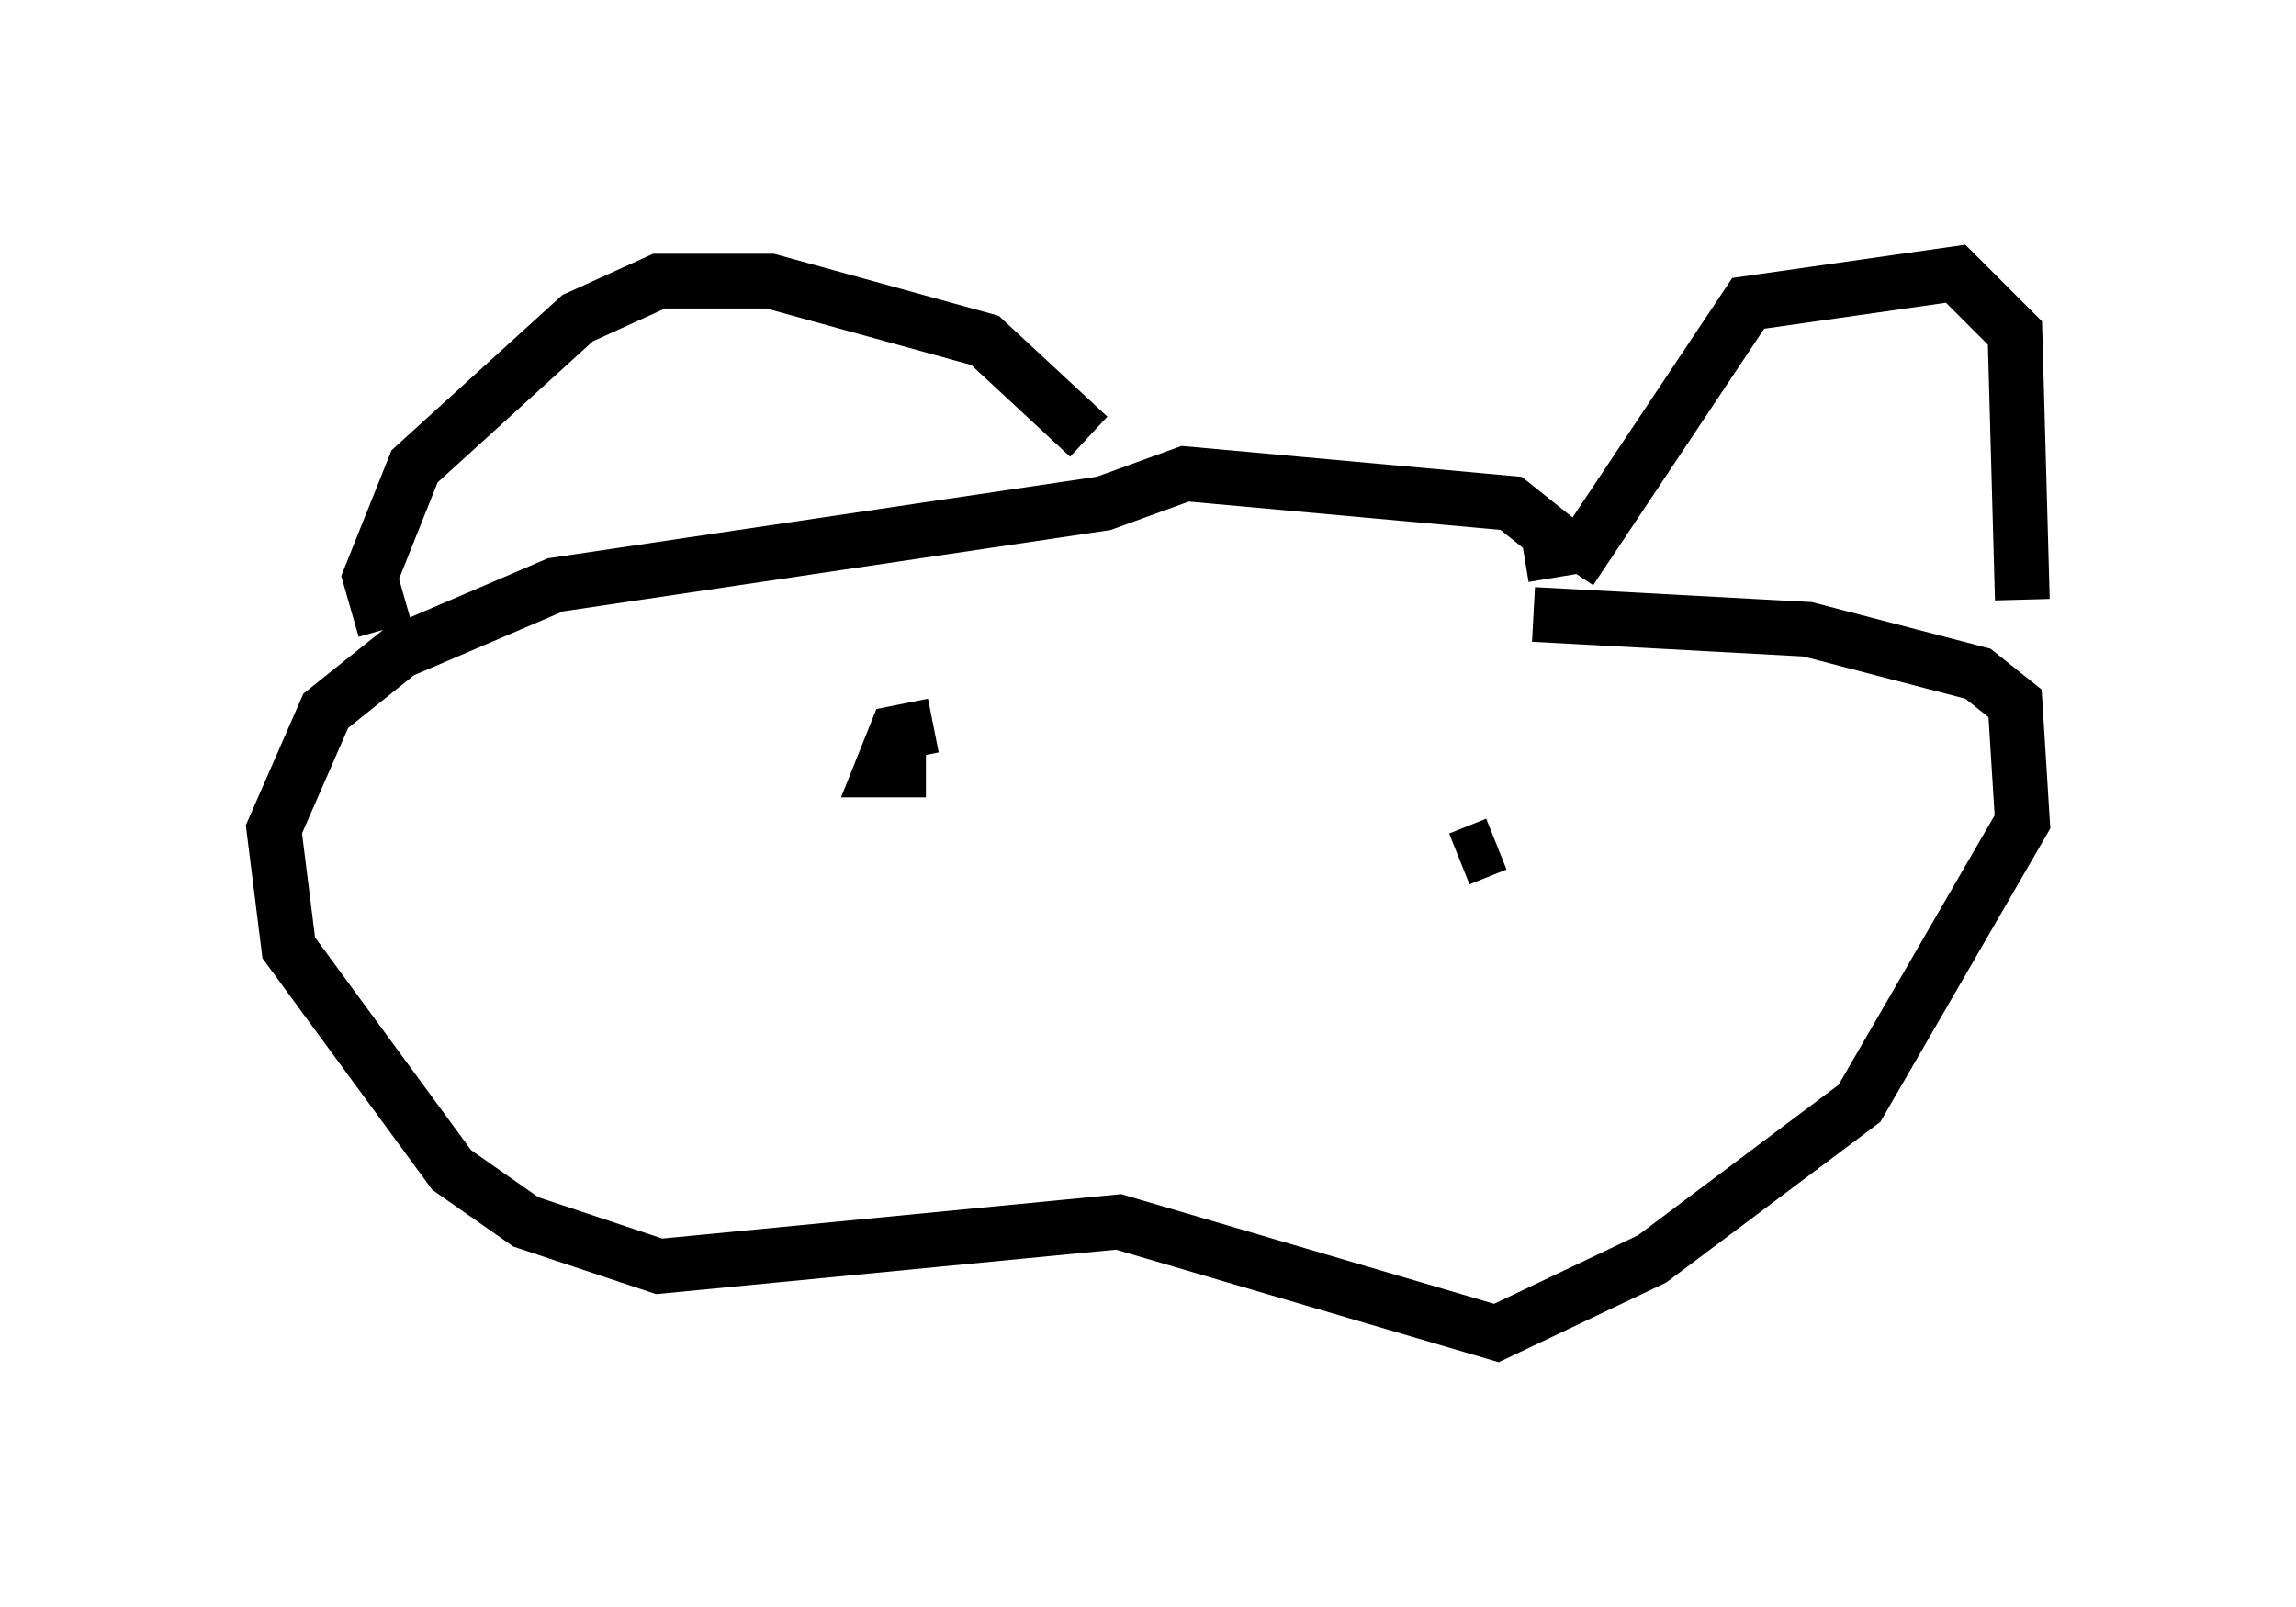 <?xml version="1.0" encoding="utf-8" ?>
<svg baseProfile="full" height="29.35" version="1.1" width="41.935" xmlns="http://www.w3.org/2000/svg" xmlns:ev="http://www.w3.org/2001/xml-events" xmlns:xlink="http://www.w3.org/1999/xlink"><defs /><rect fill="white" height="29.35" width="41.935" x="0" y="0" /><path d="M20.832, 9.871 m-0.947, -1.894 l-1.894, -1.759 -3.924, -1.083 l-2.03, 0.0 -1.488, 0.677 l-2.977, 2.706 -0.812, 2.03 l0.271, 0.947 m21.651, -1.083 l3.248, -4.871 3.789, -0.541 l1.083, 1.083 0.135, 4.871 m-8.525, -0.406 l-0.135, -0.812 -0.677, -0.541 l-5.954, -0.541 -1.488, 0.541 l-10.013, 1.488 -2.842, 1.218 l-1.353, 1.083 -0.947, 2.165 l0.271, 2.165 2.977, 4.059 l1.353, 0.947 2.436, 0.812 l8.39, -0.812 6.901, 2.03 l2.842, -1.353 3.789, -2.842 l2.977, -5.142 -0.135, -2.165 l-0.677, -0.541 -3.112, -0.812 l-5.007, -0.271 m-10.961, 2.03 l-0.677, 0.135 -0.271, 0.677 l0.812, 0.0 m10.419, 1.353 l-0.677, 0.271 " fill="none" stroke="black" stroke-width="1" /></svg>